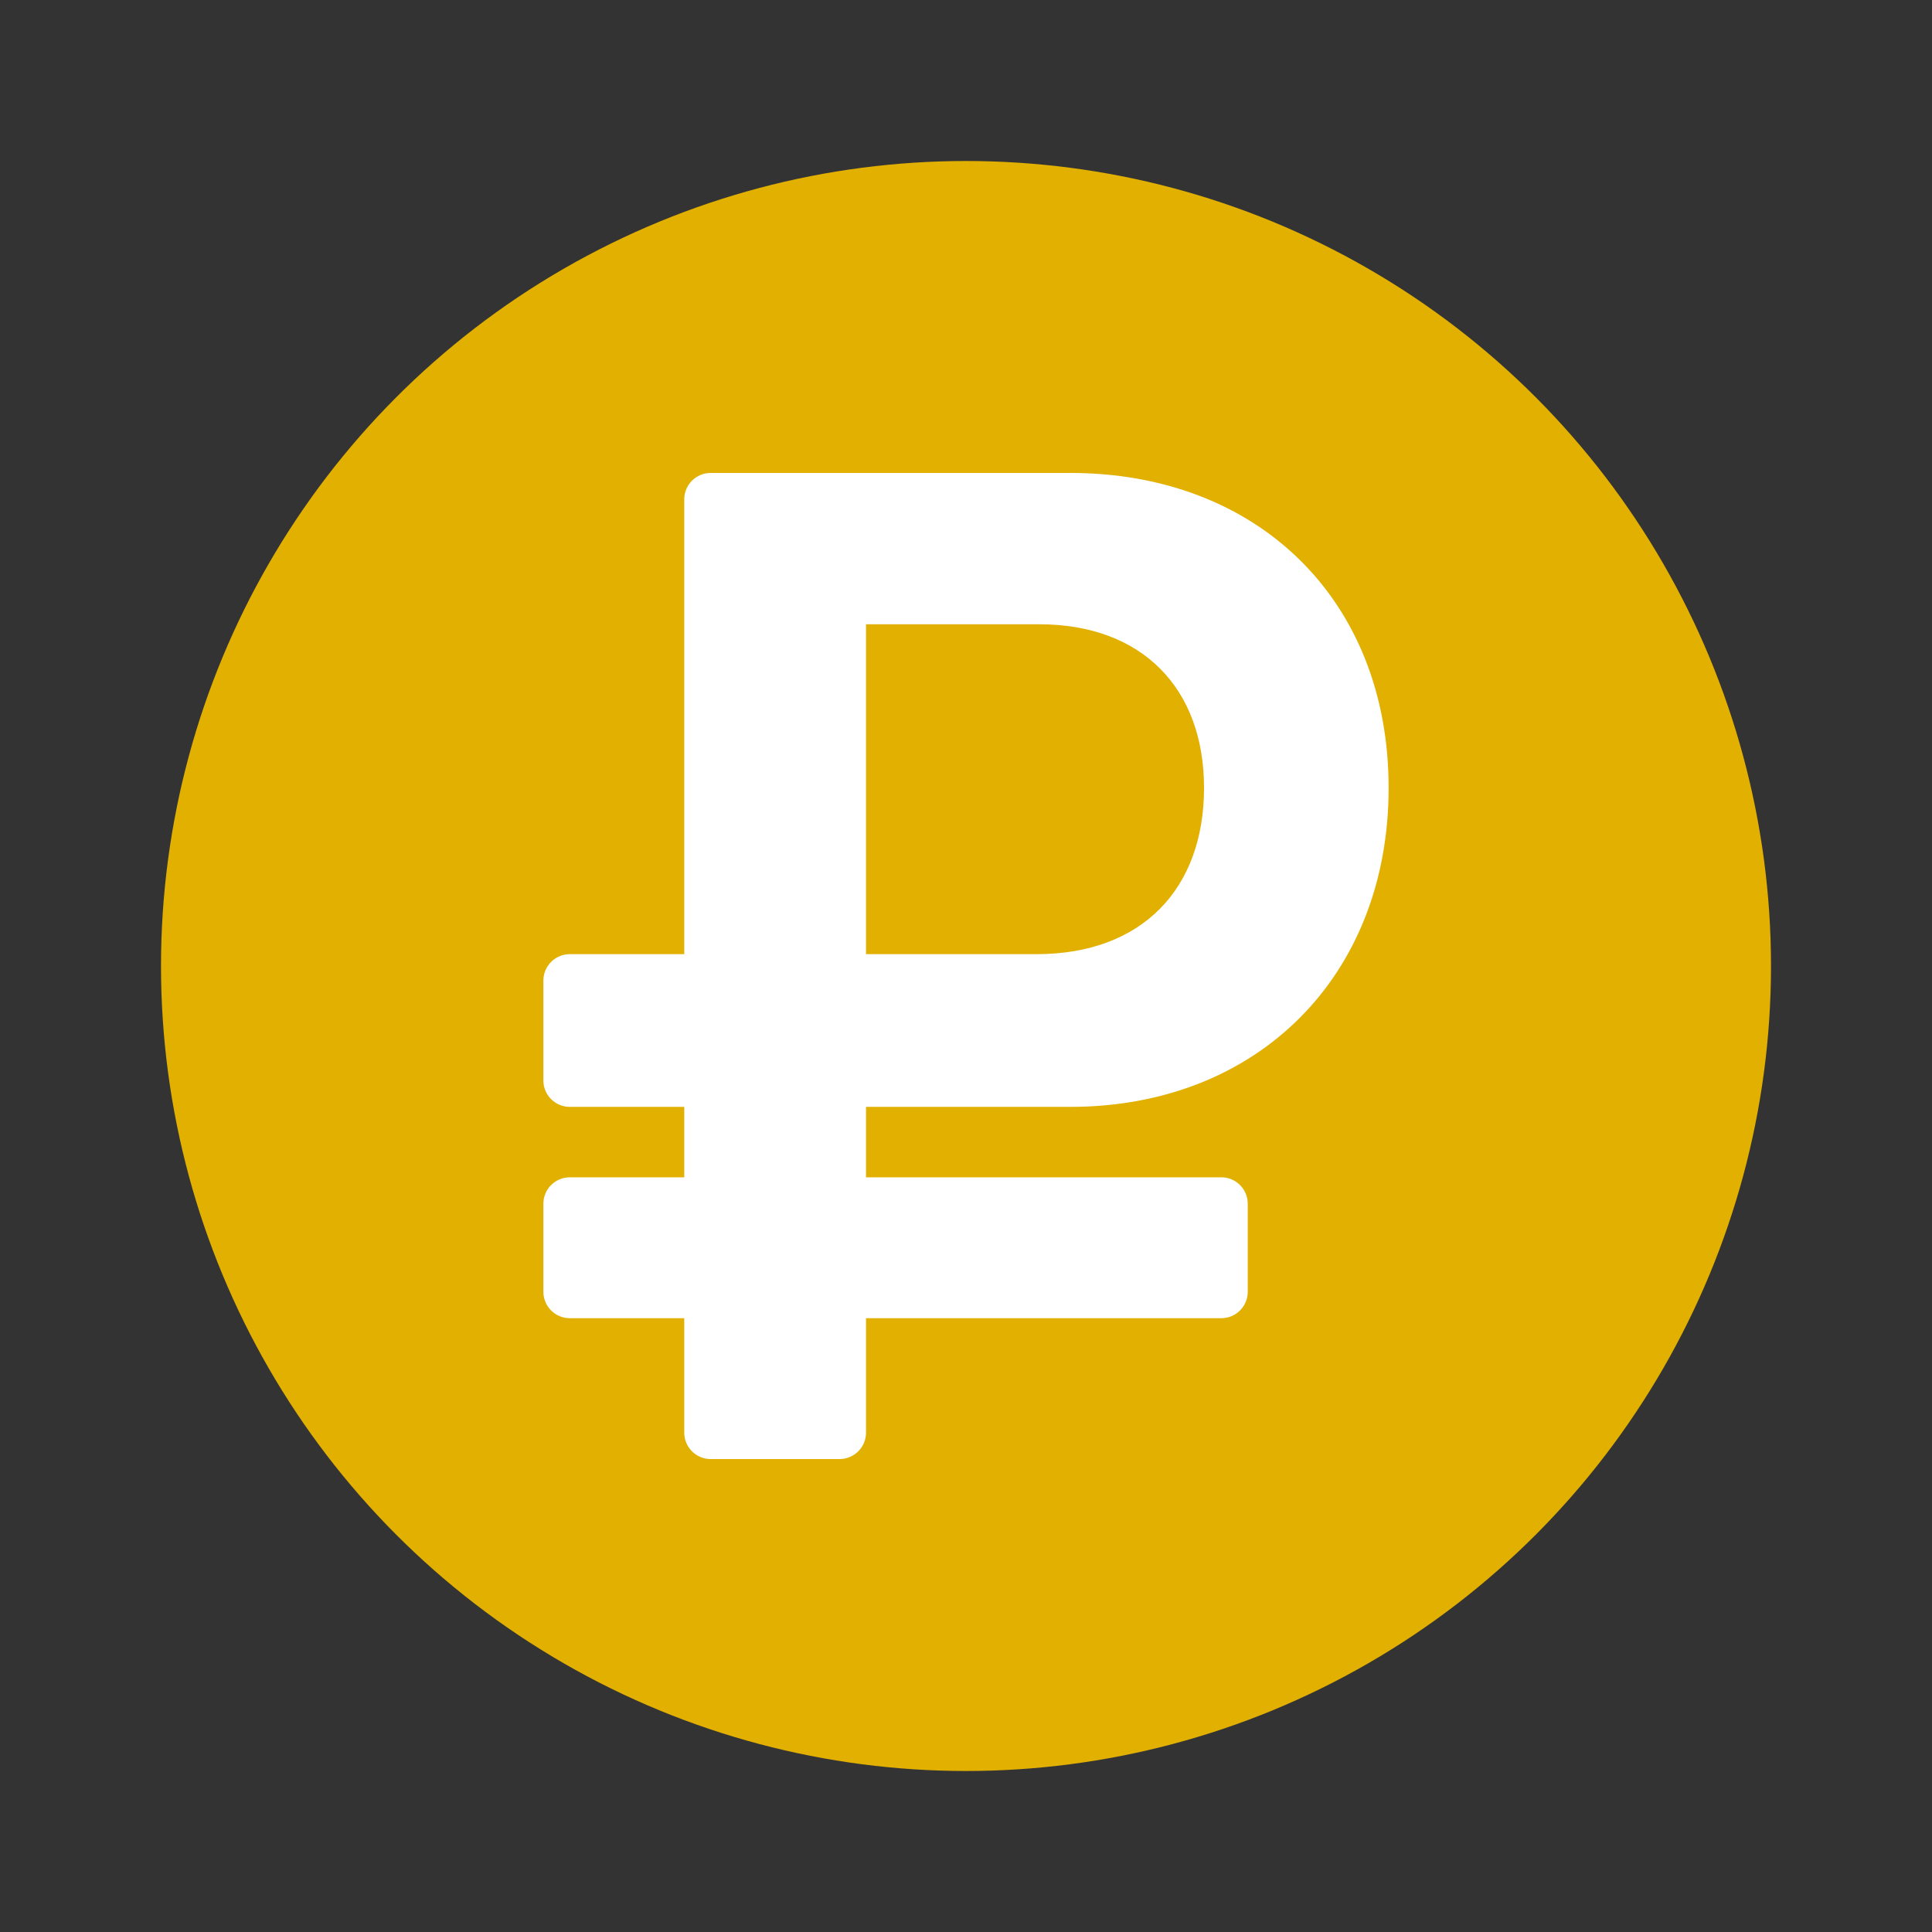 <svg width="24" height="24" viewBox="0 0 24 24" fill="none" xmlns="http://www.w3.org/2000/svg">
<rect x="0" y="0" width="24" height="24" fill="#333333" stroke="none"/>
<circle cx="12" cy="12" r="10" fill="#E2B000"/>
<path d="M13.295 13.75C15.623 13.75 17.25 12.124 17.25 9.787C17.25 7.45 15.623 5.875 13.295 5.875H8.828C8.647 5.875 8.5 6.022 8.5 6.203V11.853H7.078C6.897 11.853 6.75 12 6.75 12.181V13.422C6.75 13.603 6.897 13.75 7.078 13.75H8.5V14.625H7.078C6.897 14.625 6.75 14.772 6.75 14.953V16.047C6.75 16.228 6.897 16.375 7.078 16.375H8.5V17.797C8.5 17.978 8.647 18.125 8.828 18.125H10.429C10.611 18.125 10.758 17.978 10.758 17.797V16.375H15.172C15.353 16.375 15.5 16.228 15.5 16.047V14.953C15.5 14.772 15.353 14.625 15.172 14.625H10.758V13.75H13.295ZM10.758 7.755H12.91C14.188 7.755 14.957 8.551 14.957 9.787C14.957 11.04 14.188 11.853 12.875 11.853H10.758V7.755V7.755Z" fill="white"/>
</svg>
